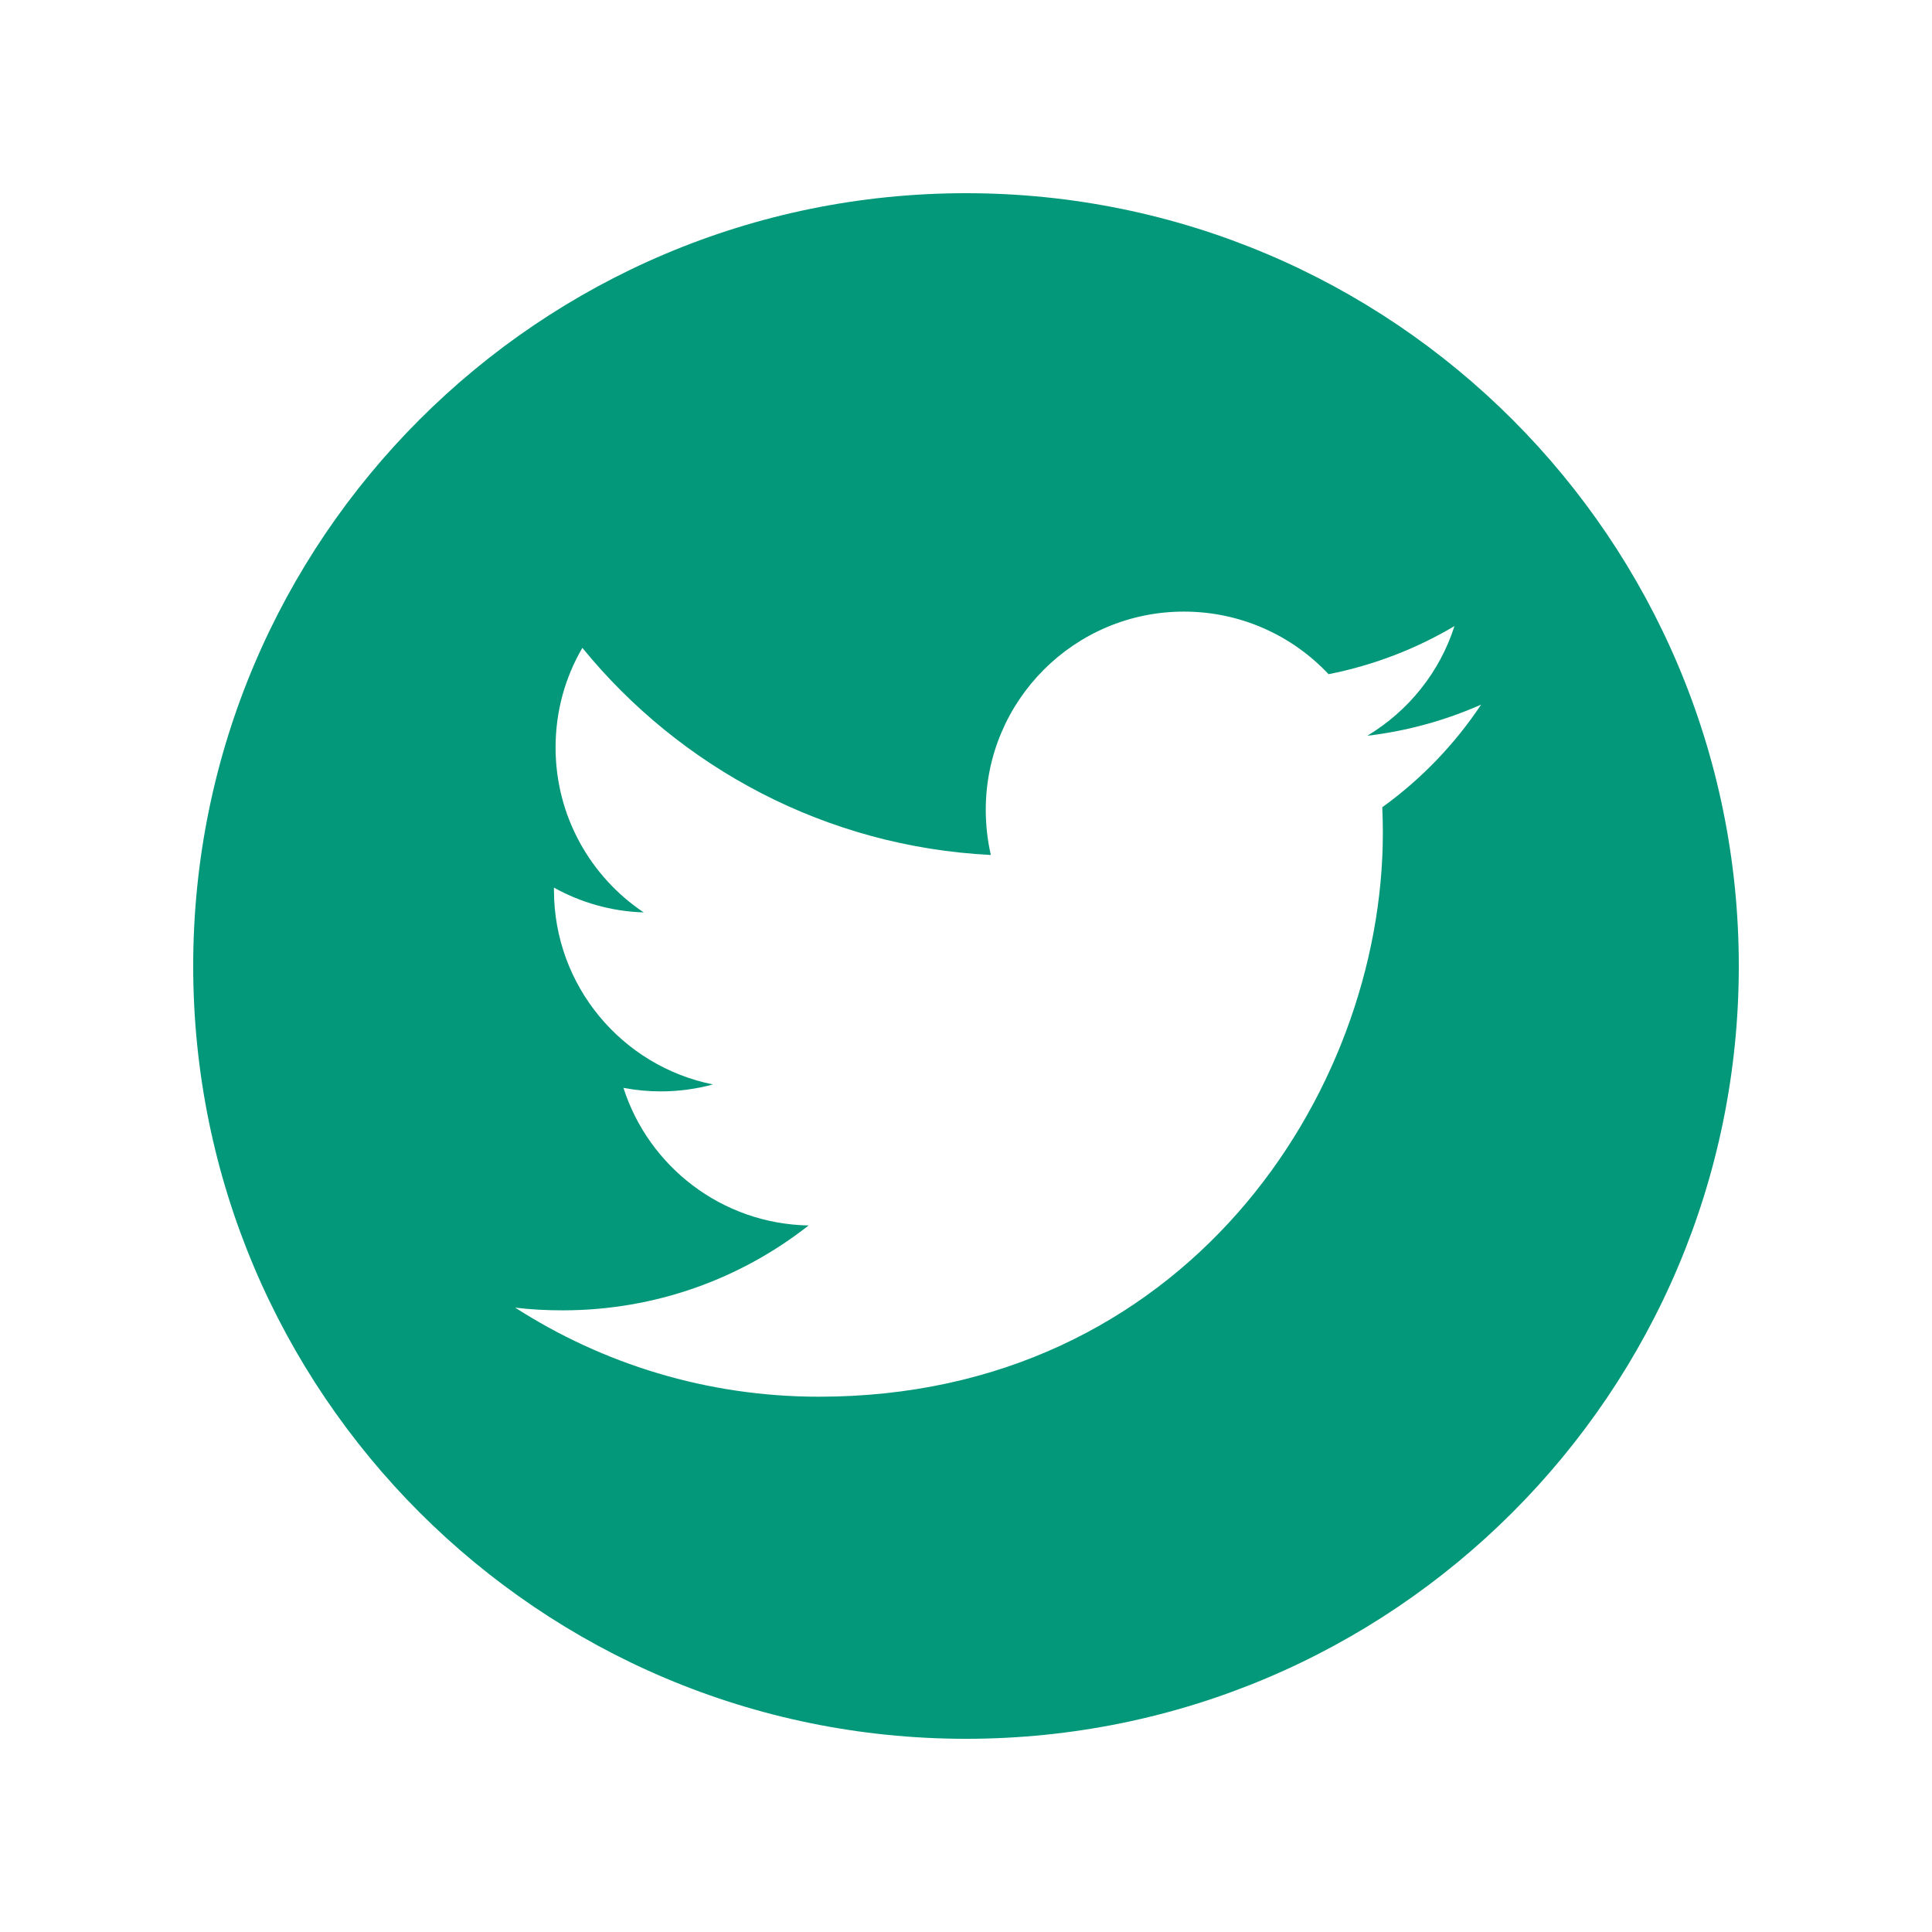 <svg xmlns="http://www.w3.org/2000/svg" viewBox="0 0 30 30">
  <path d="M27,15c0,6.627-5.373,12-12,12S3,21.627,3,15S8.373,3,15,3S27,8.373,27,15z M22.999,10.941c-0.553,0.245-1.146,0.41-1.768,0.484c0.636-0.382,1.124-0.984,1.354-1.703c-0.595,0.353-1.254,0.608-1.955,0.747c-0.561-0.598-1.361-0.972-2.246-0.972c-1.699,0-3.077,1.379-3.077,3.078c0,0.241,0.027,0.476,0.079,0.701c-2.557-0.128-4.825-1.354-6.343-3.216c-0.265,0.453-0.416,0.982-0.416,1.547c0,1.067,0.544,2.01,1.369,2.561c-0.505-0.016-0.979-0.154-1.394-0.385c0,0.013,0,0.026,0,0.039c0,1.491,1.061,2.735,2.469,3.017c-0.257,0.07-0.53,0.108-0.811,0.108c-0.198,0-0.391-0.019-0.579-0.055c0.391,1.222,1.528,2.112,2.875,2.137c-1.052,0.827-2.378,1.318-3.821,1.318c-0.249,0-0.494-0.013-0.735-0.042c1.361,0.874,2.978,1.383,4.717,1.383c5.661,0,8.756-4.688,8.756-8.756c0-0.132-0.003-0.264-0.009-0.397C22.067,12.1,22.588,11.559,22.999,10.941z" fill="#03987A" />
</svg>